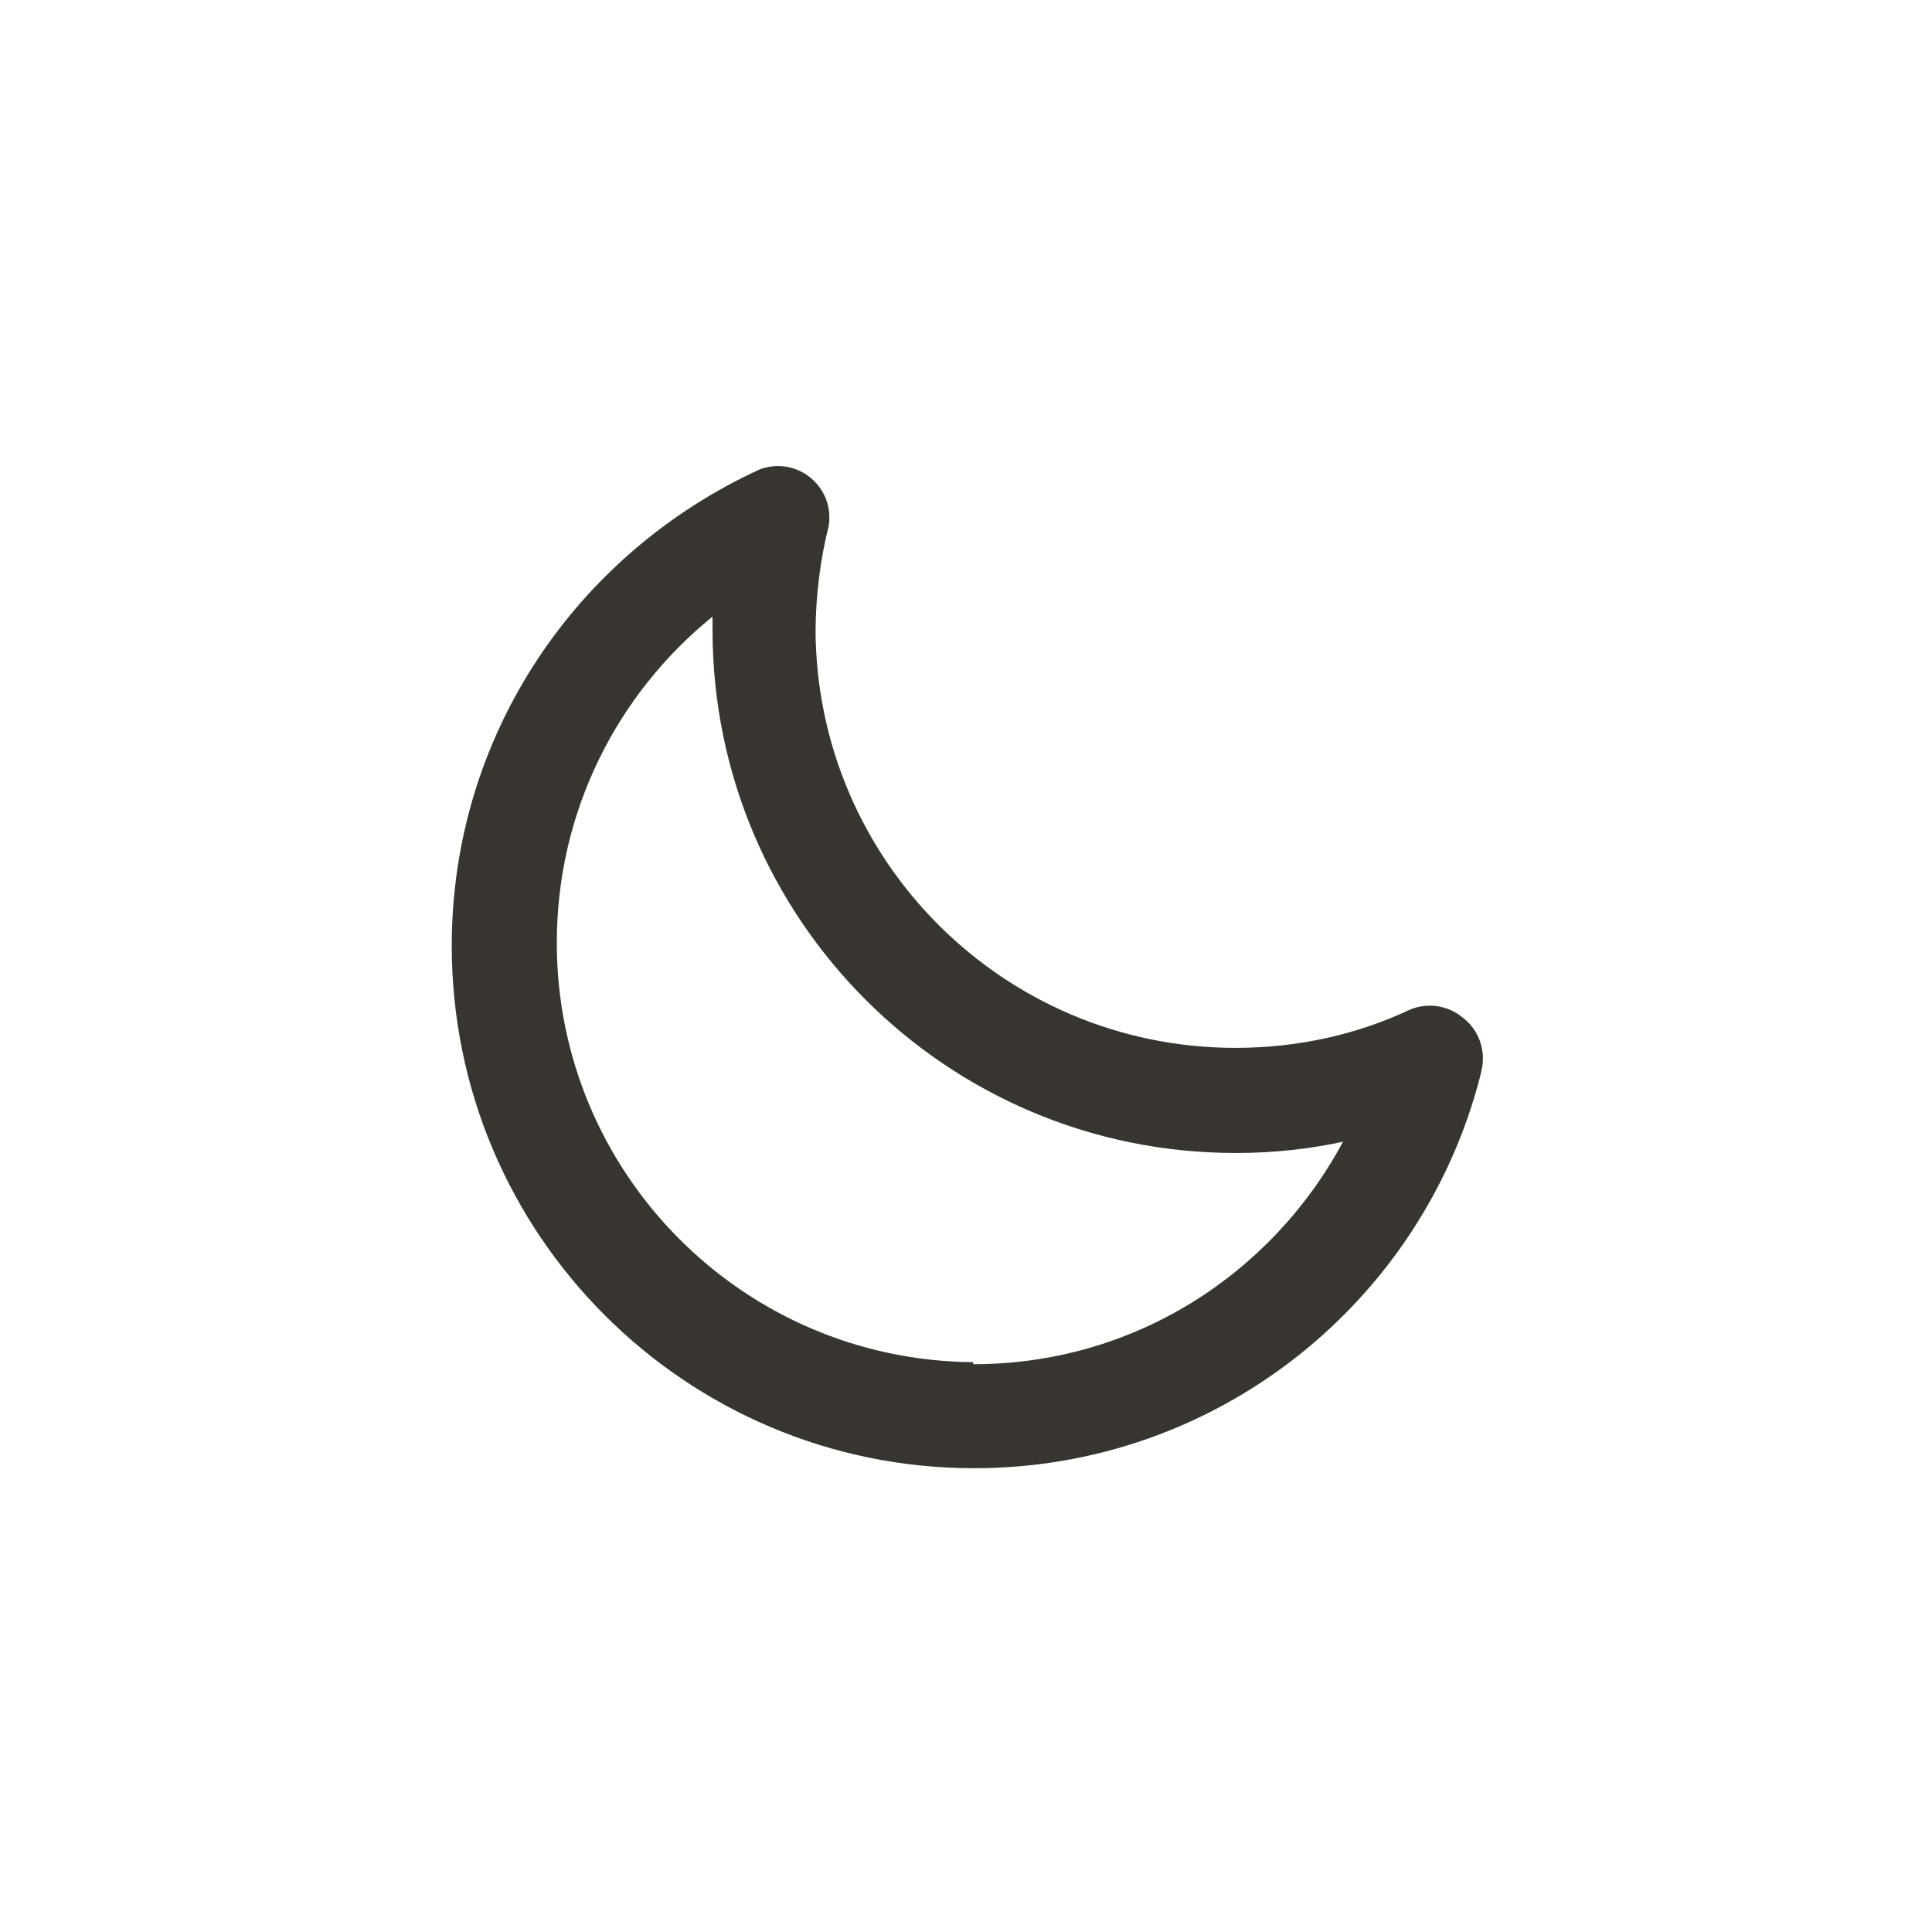 <!-- Generated by IcoMoon.io -->
<svg version="1.1" xmlns="http://www.w3.org/2000/svg" width="40" height="40" viewBox="0 0 40 40">
<title>ul-moon</title>
<path fill="#37352f" d="M30.282 21.066c-0.183-0.152-0.421-0.245-0.679-0.245-0.16 0-0.311 0.035-0.447 0.098l0.006-0.002c-1.049 0.492-2.278 0.778-3.573 0.778-0.008 0-0.015 0-0.023 0h0.001c-4.778-0.006-8.653-3.866-8.682-8.637v-0.003c0.006-0.76 0.102-1.494 0.28-2.197l-0.014 0.063c0.013-0.062 0.020-0.133 0.020-0.206 0-0.589-0.478-1.066-1.066-1.066-0.134 0-0.262 0.025-0.379 0.070l0.007-0.002c-3.793 1.736-6.38 5.498-6.38 9.865 0 5.974 4.842 10.816 10.816 10.816 5.049 0 9.29-3.459 10.482-8.137l0.016-0.075c0.022-0.082 0.035-0.175 0.035-0.272 0-0.345-0.163-0.651-0.417-0.846l-0.002-0.002zM20.15 28.202c-4.769-0.034-8.622-3.909-8.622-8.682 0-2.72 1.25-5.148 3.208-6.74l0.016-0.013v0.288c0.006 5.971 4.845 10.81 10.815 10.816h0.001c0.011 0 0.025 0 0.038 0 0.78 0 1.54-0.086 2.271-0.248l-0.070 0.013c-1.482 2.762-4.35 4.608-7.648 4.608-0.004 0-0.007 0-0.011 0h0.001z"></path>
</svg>
